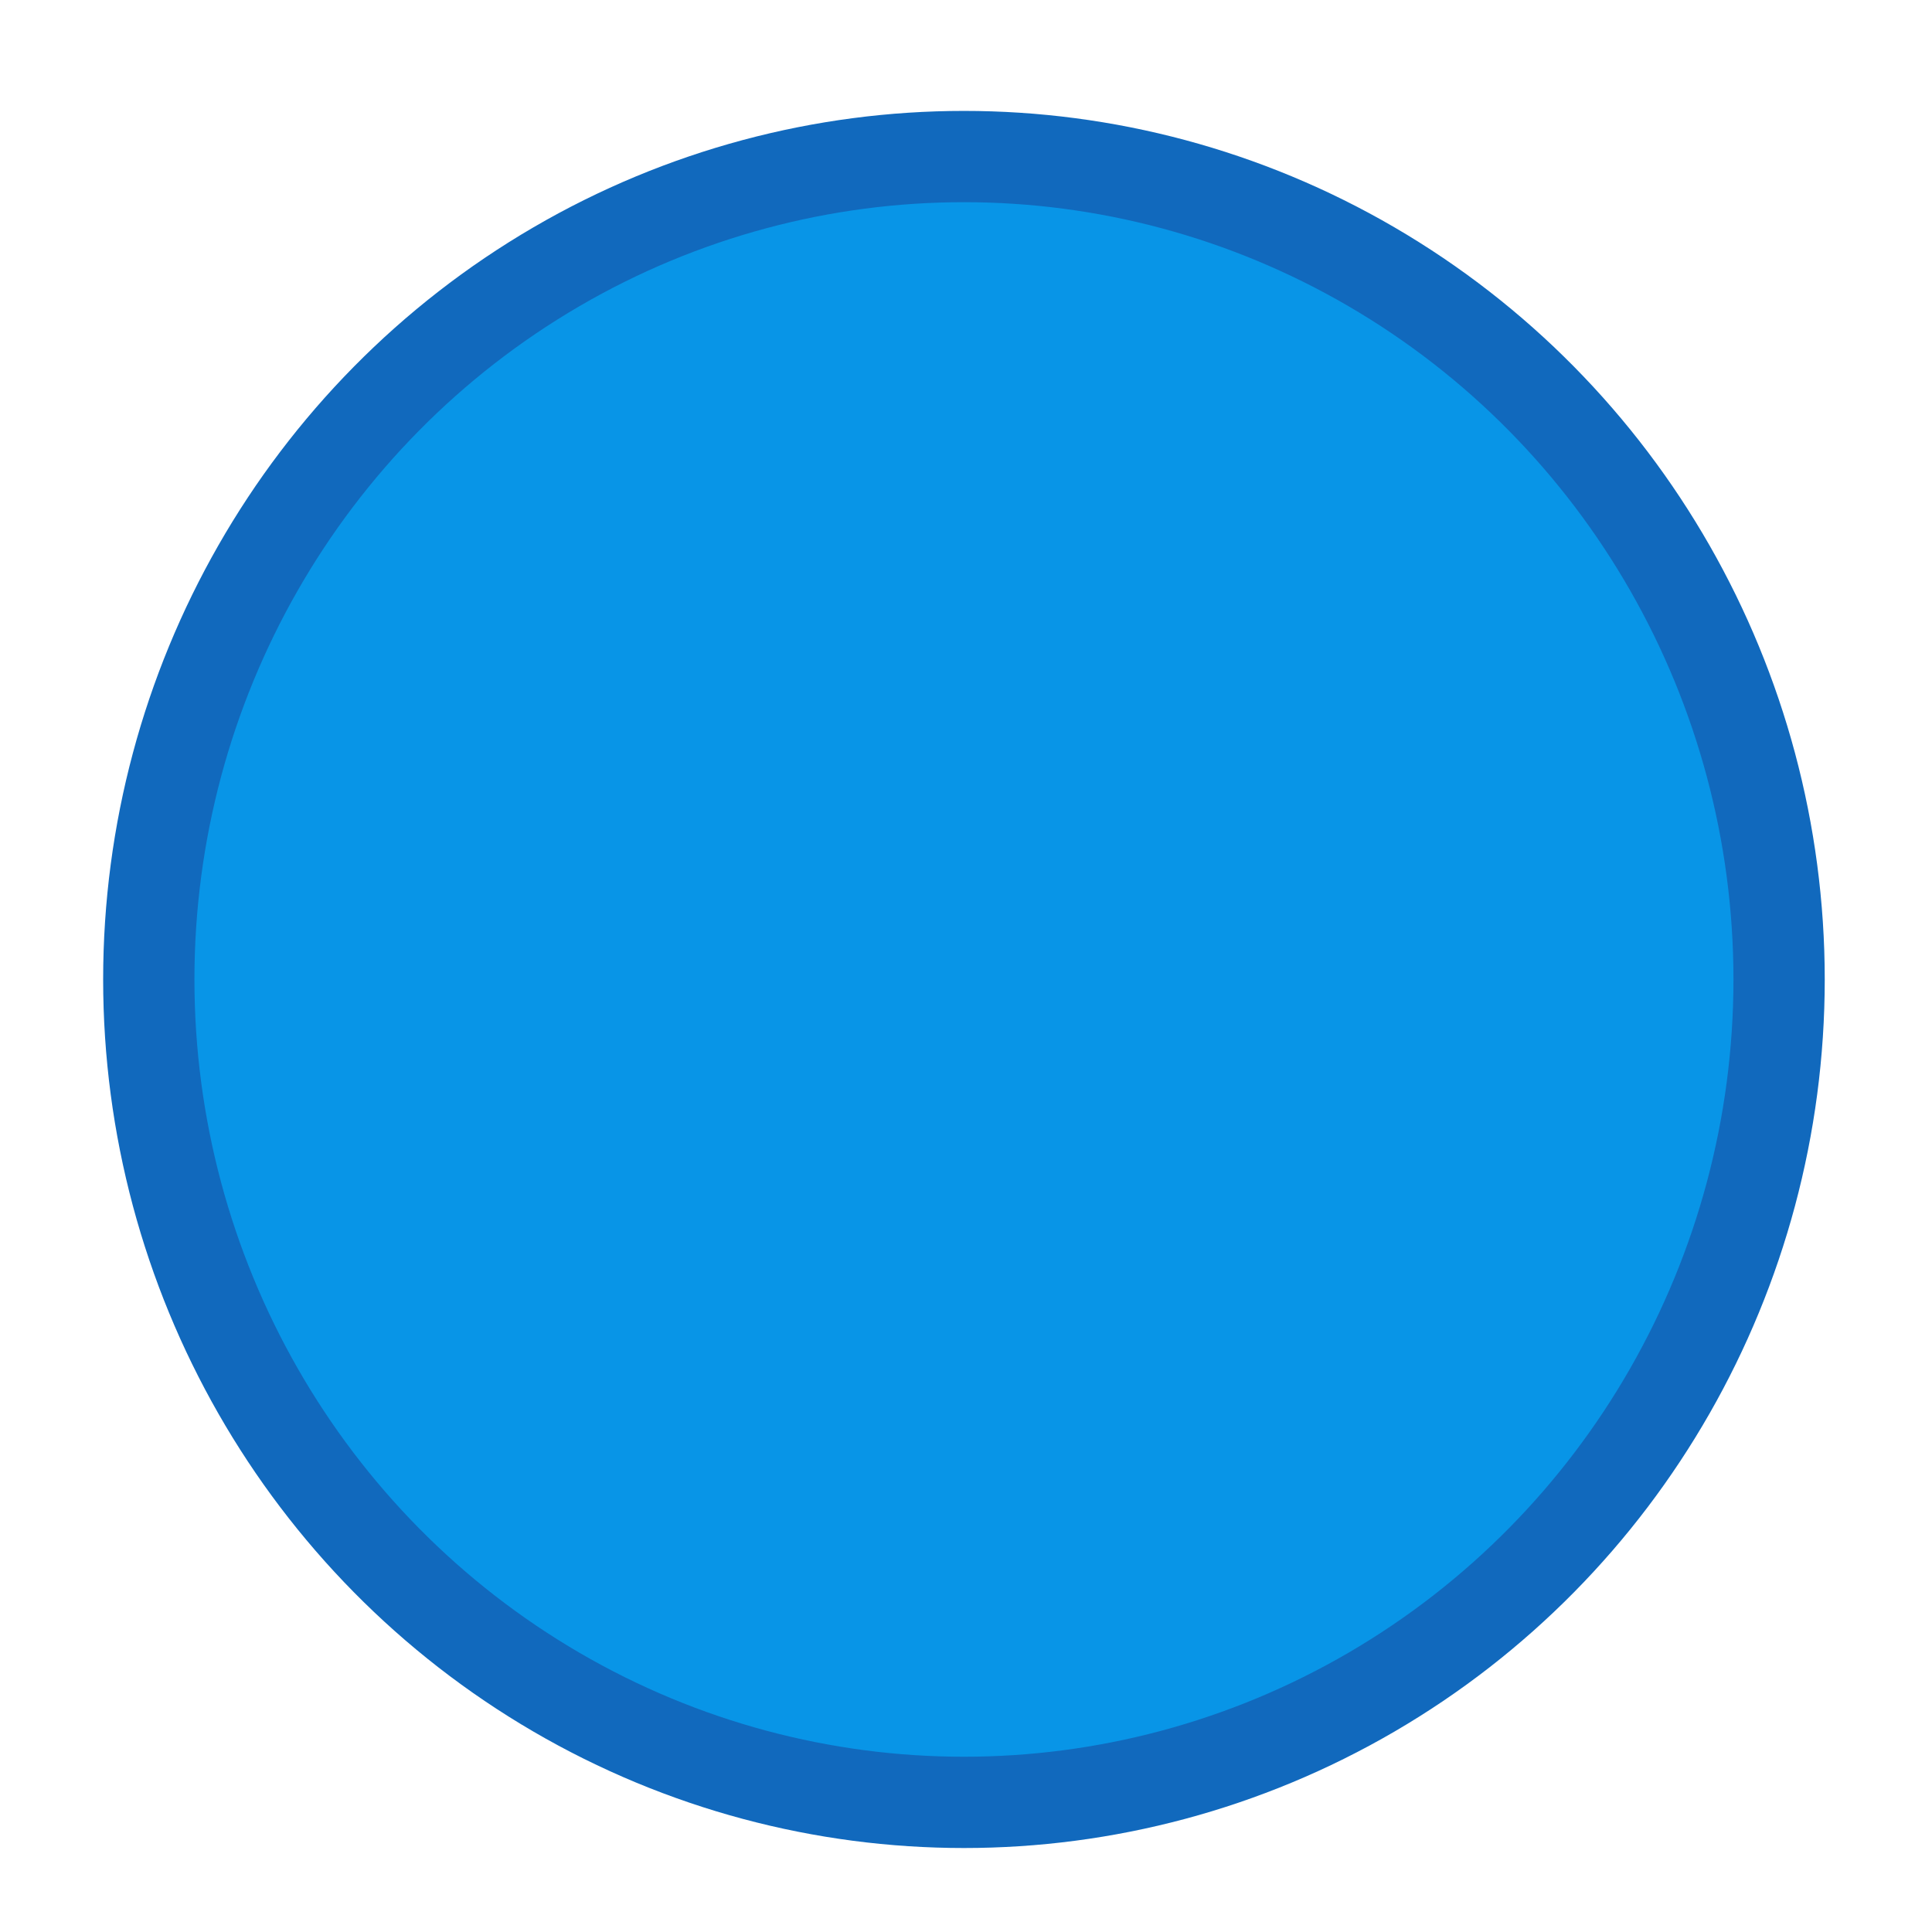 <?xml version="1.0" encoding="UTF-8" standalone="no"?>
<!-- Created with Inkscape (http://www.inkscape.org/) -->

<svg
   width="16"
   height="16"
   viewBox="0 0 4.233 4.233"
   version="1.1"
   id="svg5"
   inkscape:version="1.1.1 (3bf5ae0d25, 2021-09-20)"
   sodipodi:docname="heat_recovery.svg"
   inkscape:export-filename="C:\Users\Thomas\Desktop\ORC icons\solar.png"
   inkscape:export-xdpi="107.74383"
   inkscape:export-ydpi="107.74383"
   xmlns:inkscape="http://www.inkscape.org/namespaces/inkscape"
   xmlns:sodipodi="http://sodipodi.sourceforge.net/DTD/sodipodi-0.dtd"
   xmlns="http://www.w3.org/2000/svg"
   xmlns:svg="http://www.w3.org/2000/svg">
  <sodipodi:namedview
     id="namedview7"
     pagecolor="#ffffff"
     bordercolor="#666666"
     borderopacity="1.0"
     inkscape:pageshadow="2"
     inkscape:pageopacity="0.0"
     inkscape:pagecheckerboard="0"
     inkscape:document-units="mm"
     showgrid="false"
     units="px"
     inkscape:zoom="46.295847"
     inkscape:cx="4.0500393"
     inkscape:cy="6.7284653"
     inkscape:window-width="2400"
     inkscape:window-height="1271"
     inkscape:window-x="-9"
     inkscape:window-y="-9"
     inkscape:window-maximized="1"
     inkscape:current-layer="layer1" />
  <defs
     id="defs2" />
  <g
     inkscape:label="Layer 1"
     inkscape:groupmode="layer"
     id="layer1">
    <ellipse
       style="fill:#0895e7;stroke-width:0.2;stroke:#1169bd;stroke-opacity:1;stroke-miterlimit:4;stroke-dasharray:none;fill-opacity:1"
       id="path99"
       cx="2.112"
       cy="2.146"
       rx="1.786"
       ry="1.803"
       inkscape:export-filename="C:\Users\Thomas\Desktop\ORC icons\biomass.png"
       inkscape:export-xdpi="107.74383"
       inkscape:export-ydpi="107.74383" />
  </g>
</svg>
